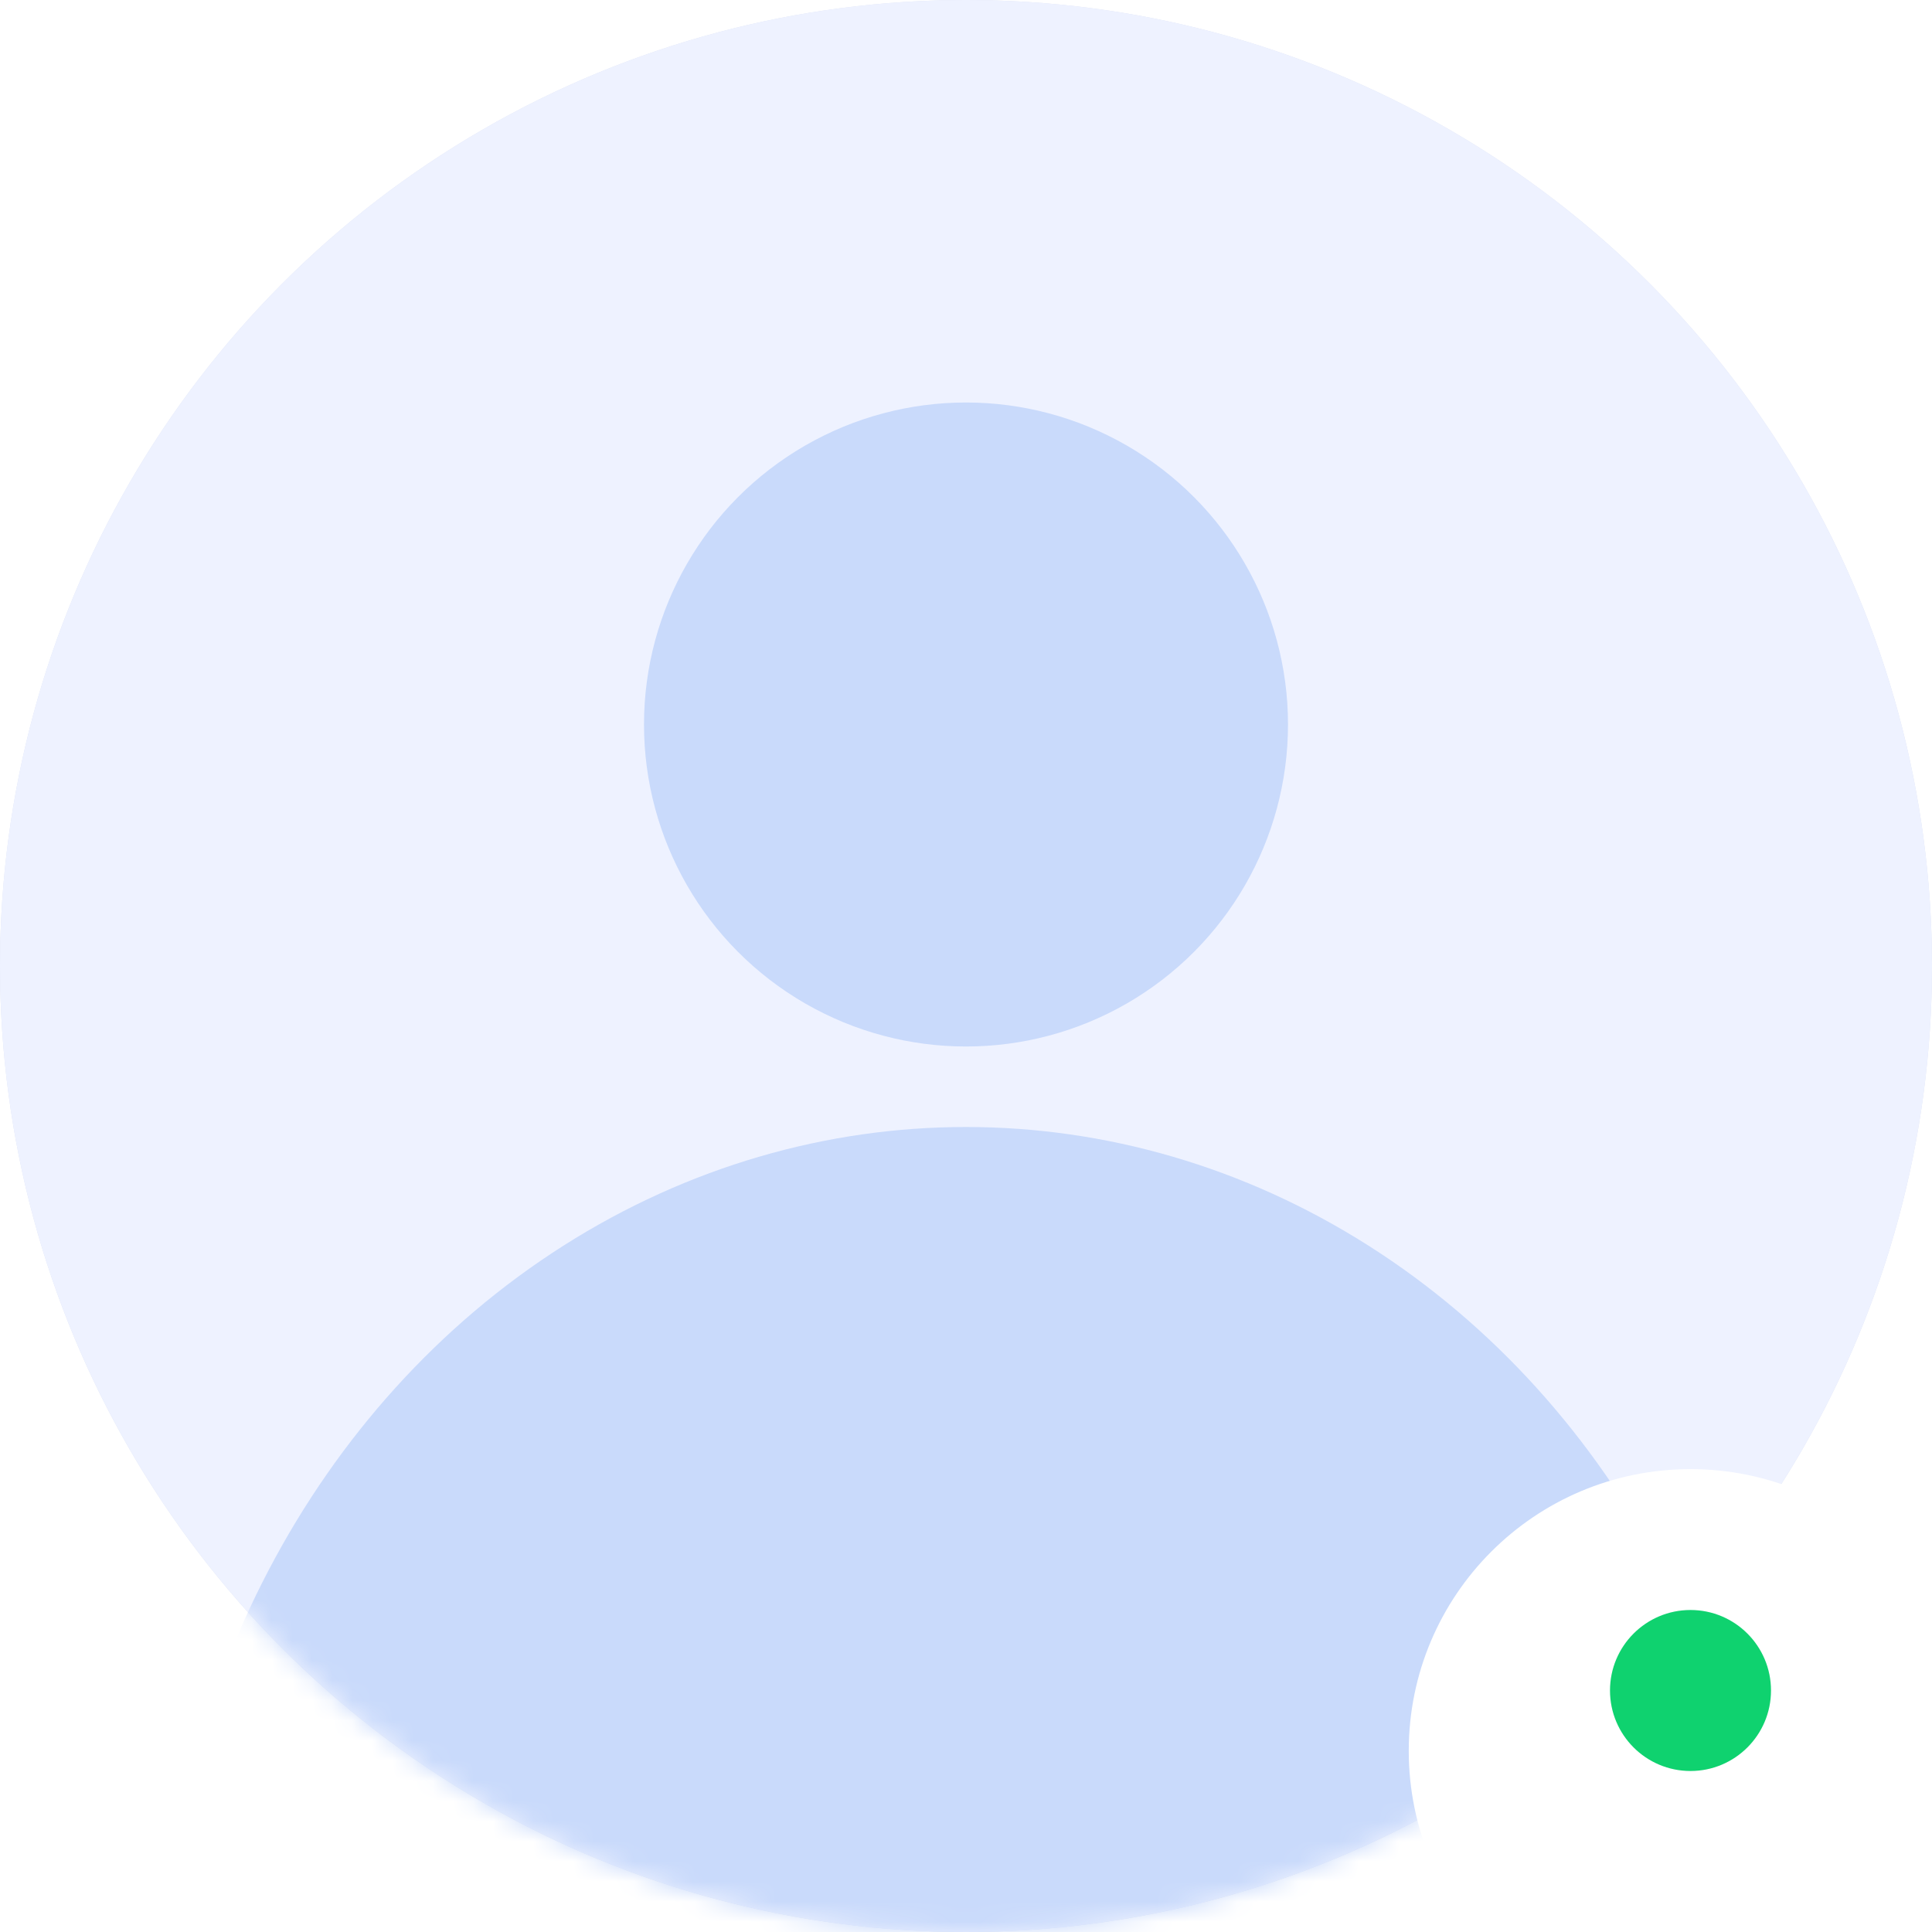 <svg width="96" height="96" viewBox="0 0 96 96" fill="none" xmlns="http://www.w3.org/2000/svg">
<rect width="96" height="96" fill="#E5E5E5"/>
<rect width="1440" height="1382" transform="translate(-389 -160)" fill="#F6F4F8"/>
<rect x="-112" y="-28" width="320" height="629" rx="8" fill="white"/>
<circle cx="48" cy="48" r="48" fill="#DAE0F2"/>
<circle cx="48" cy="48" r="48" fill="#EEF2FF"/>
<mask id="mask0" mask-type="alpha" maskUnits="userSpaceOnUse" x="0" y="0" width="96" height="96">
<circle cx="48" cy="48" r="48" fill="white"/>
</mask>
<g mask="url(#mask0)">
<ellipse cx="48" cy="100" rx="40" ry="44" fill="#C9DAFB"/>
</g>
<circle cx="48" cy="36" r="16" fill="#C9DAFB"/>
<g filter="url(#filter0_d)">
<circle cx="84" cy="83" r="14" fill="white"/>
</g>
<path fill-rule="evenodd" clip-rule="evenodd" d="M84 85.799C82.822 85.799 81.867 84.844 81.867 83.665C81.867 82.487 82.822 81.532 84 81.532C85.178 81.532 86.133 82.487 86.133 83.665C86.133 84.844 85.178 85.799 84 85.799ZM84 86.999C85.84 86.999 87.333 85.505 87.333 83.665C87.333 81.825 85.84 80.332 84 80.332C82.16 80.332 80.666 81.825 80.666 83.665C80.666 85.505 82.16 86.999 84 86.999Z" fill="#858EBD"/>
<circle cx="84" cy="84" r="4" fill="#0FD26F"/>
<defs>
<filter id="filter0_d" x="54" y="57" width="60" height="60" filterUnits="userSpaceOnUse" color-interpolation-filters="sRGB">
<feFlood flood-opacity="0" result="BackgroundImageFix"/>
<feColorMatrix in="SourceAlpha" type="matrix" values="0 0 0 0 0 0 0 0 0 0 0 0 0 0 0 0 0 0 127 0"/>
<feOffset dy="4"/>
<feGaussianBlur stdDeviation="8"/>
<feColorMatrix type="matrix" values="0 0 0 0 0.702 0 0 0 0 0.753 0 0 0 0 0.906 0 0 0 0.32 0"/>
<feBlend mode="normal" in2="BackgroundImageFix" result="effect1_dropShadow"/>
<feBlend mode="normal" in="SourceGraphic" in2="effect1_dropShadow" result="shape"/>
</filter>
</defs>
</svg>
